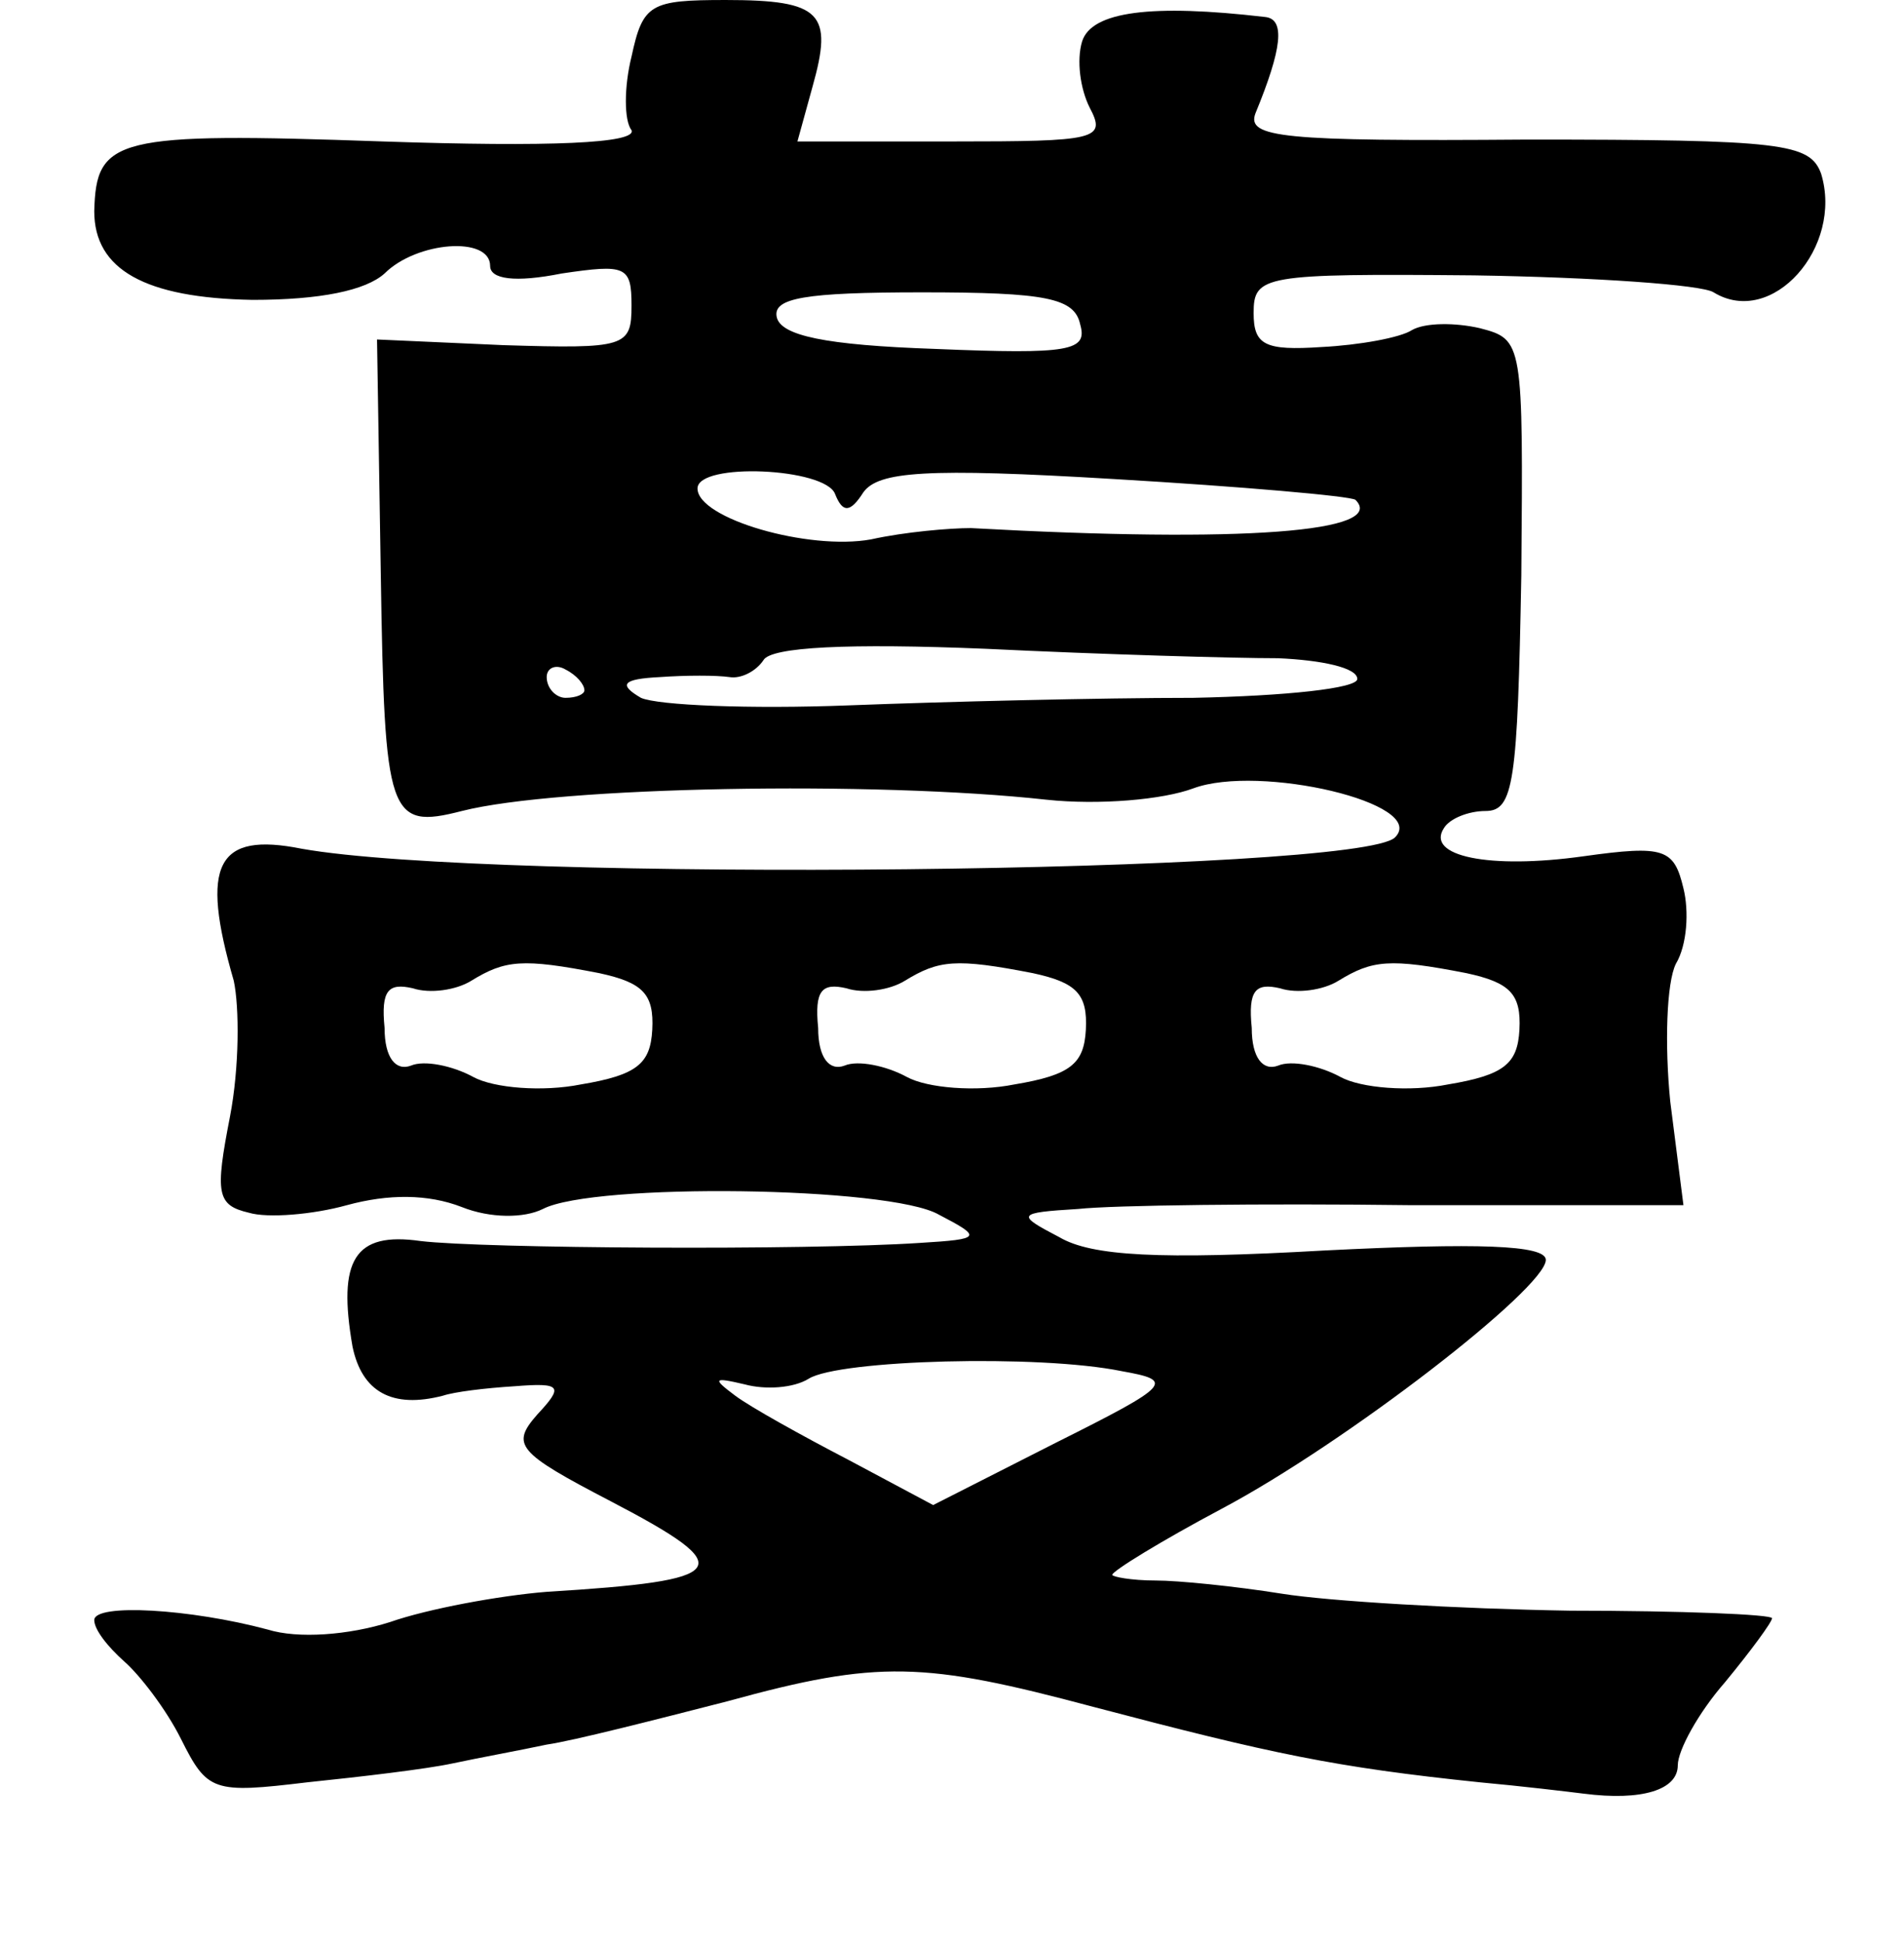 <?xml version="1.0" standalone="no"?>
<!DOCTYPE svg PUBLIC "-//W3C//DTD SVG 20010904//EN"
 "http://www.w3.org/TR/2001/REC-SVG-20010904/DTD/svg10.dtd">
<svg version="1.0" xmlns="http://www.w3.org/2000/svg"
 width="101pt" height="103pt" viewBox="0 0 101 103"
 preserveAspectRatio="xMidYMid meet">
<g transform="translate(0,103) scale(0.1,-0.1)"
fill="#000000" stroke="none">
<path d="M335 1000 c-4 -16 -4 -34 0 -39 3 -7 -43 -9 -132 -6 -142 5 -152 2
-153 -37 0 -31 27 -46 84 -47 36 0 60 5 70 14 17 17 56 20 56 4 0 -7 13 -9 38
-4 34 5 37 4 37 -17 0 -22 -3 -23 -68 -21 l-67 3 2 -125 c2 -128 4 -135 43
-125 51 13 219 16 310 6 28 -3 62 0 78 6 35 13 125 -8 107 -26 -19 -19 -479
-24 -580 -6 -45 9 -54 -8 -36 -70 3 -14 3 -46 -2 -72 -8 -41 -7 -47 10 -51 10
-3 34 -1 52 4 22 6 43 6 61 -1 15 -6 33 -6 43 -1 27 14 184 12 210 -3 23 -12
23 -13 -10 -15 -60 -4 -232 -3 -265 1 -35 5 -44 -10 -36 -56 5 -24 21 -33 48
-26 6 2 22 4 38 5 25 2 26 0 12 -15 -14 -16 -11 -20 39 -46 69 -36 64 -42 -34
-48 -25 -2 -63 -9 -83 -16 -22 -7 -49 -9 -65 -4 -41 11 -92 14 -92 5 0 -5 7
-14 16 -22 8 -7 22 -25 30 -41 14 -28 17 -29 67 -23 29 3 63 7 77 10 14 3 36
7 50 10 14 2 57 13 96 23 80 22 104 21 194 -3 95 -25 128 -32 205 -40 22 -2
47 -5 55 -6 31 -4 50 2 50 15 0 8 11 28 25 44 14 17 25 32 25 34 0 2 -48 4
-107 4 -60 1 -128 5 -153 9 -25 4 -55 7 -67 7 -13 0 -23 2 -23 3 0 2 26 18 58
35 66 35 172 117 172 132 0 8 -37 9 -117 5 -88 -5 -124 -3 -141 7 -23 12 -23
13 10 15 18 2 98 3 177 2 l144 0 -7 55 c-3 30 -2 63 3 73 6 10 7 28 4 40 -5
21 -10 23 -53 17 -50 -7 -84 0 -74 15 3 5 13 9 22 9 15 0 17 15 19 125 1 124
1 125 -22 131 -13 3 -29 3 -36 -1 -6 -4 -28 -8 -48 -9 -30 -2 -36 1 -36 18 0
20 5 21 117 20 64 -1 121 -5 127 -9 31 -19 69 24 57 63 -6 16 -20 18 -156 18
-130 -1 -149 1 -144 14 14 34 16 50 5 51 -60 7 -92 3 -97 -13 -3 -10 -1 -25 4
-35 9 -17 4 -18 -73 -18 l-82 0 8 29 c11 39 5 46 -46 46 -40 0 -44 -2 -50 -30z
m238 -142 c4 -14 -5 -16 -77 -13 -58 2 -82 7 -84 17 -2 10 15 13 77 13 66 0
81 -3 84 -17z m-130 -90 c4 -10 8 -10 15 1 8 11 33 13 133 7 68 -4 125 -9 128
-11 17 -17 -59 -23 -204 -15 -11 0 -35 -2 -53 -6 -33 -6 -92 11 -92 27 0 14
68 11 73 -3z m235 -87 c23 -1 42 -5 42 -11 0 -5 -38 -9 -87 -10 -49 0 -131 -2
-183 -4 -52 -2 -101 0 -110 4 -12 7 -10 10 10 11 14 1 30 1 37 0 6 -1 14 3 18
9 4 7 45 9 118 6 62 -3 131 -5 155 -5z m-368 -17 c0 -2 -4 -4 -10 -4 -5 0 -10
5 -10 11 0 5 5 7 10 4 6 -3 10 -8 10 -11z m8 -150 c23 -5 29 -11 28 -30 -1
-18 -8 -24 -38 -29 -20 -4 -46 -2 -57 4 -11 6 -26 9 -33 6 -8 -3 -14 4 -14 20
-2 20 2 24 15 21 9 -3 23 -1 31 4 18 11 27 12 68 4z m230 0 c23 -5 29 -11 28
-30 -1 -18 -8 -24 -38 -29 -20 -4 -46 -2 -57 4 -11 6 -26 9 -33 6 -8 -3 -14 4
-14 20 -2 20 2 24 15 21 9 -3 23 -1 31 4 18 11 27 12 68 4z m230 0 c23 -5 29
-11 28 -30 -1 -18 -8 -24 -38 -29 -20 -4 -46 -2 -57 4 -11 6 -26 9 -33 6 -8
-3 -14 4 -14 20 -2 20 2 24 15 21 9 -3 23 -1 31 4 18 11 27 12 68 4z m-183
-211 c28 -5 27 -7 -35 -38 l-65 -33 -45 24 c-25 13 -52 28 -60 34 -12 9 -12
10 5 6 11 -3 26 -2 34 3 16 10 122 13 166 4z"/>
</g>
</svg>
